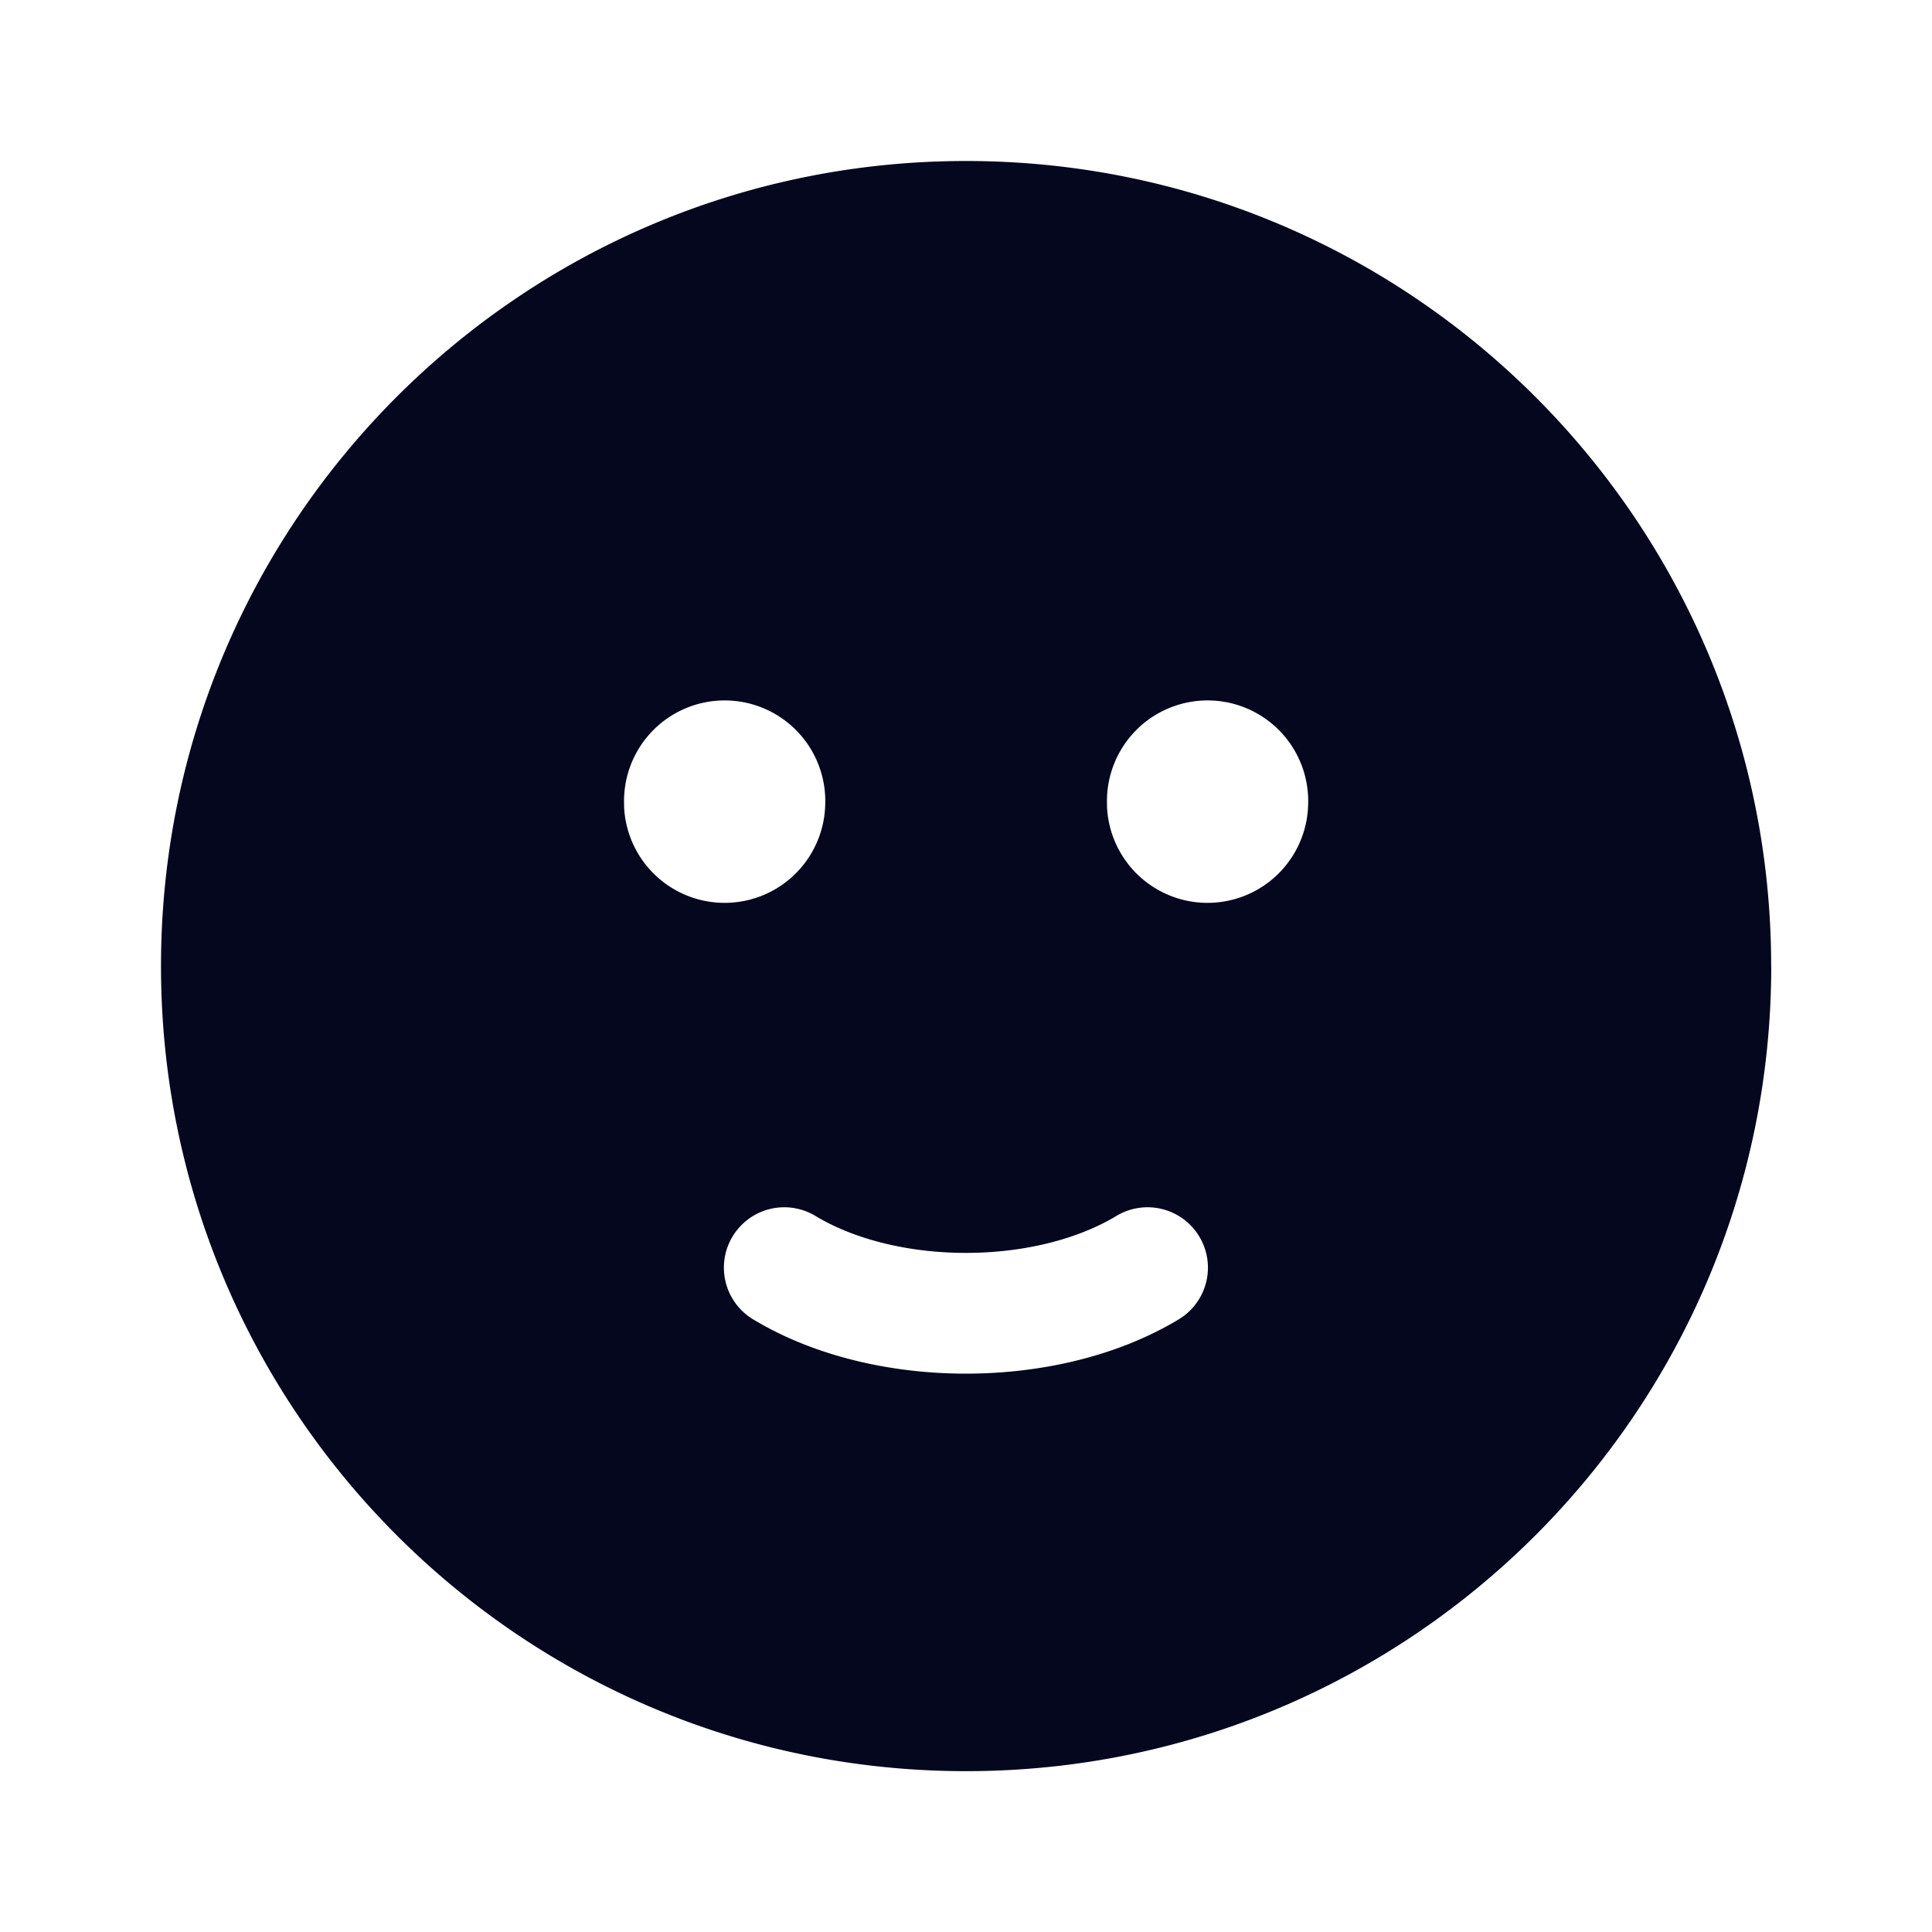 <svg xmlns="http://www.w3.org/2000/svg" width="24" height="24" fill="none"><path fill="#04071E" d="M22.002 12C22.002 6.478 17.524 2 12 2S2 6.477 2 12.001c0 5.523 4.477 10.001 10.001 10.001s10.002-4.478 10.002-10.001m-14.25-2a1.25 1.25 0 1 1 2.498 0 1.25 1.25 0 0 1-2.499 0m6 0a1.25 1.25 0 1 1 2.498 0 1.25 1.25 0 0 1-2.499 0m-3.616 5.107c.483.29 1.155.456 1.864.456s1.381-.166 1.864-.456a.75.75 0 1 1 .772 1.286c-.767.46-1.72.67-2.636.67s-1.869-.21-2.636-.67a.75.75 0 1 1 .772-1.286"/></svg>